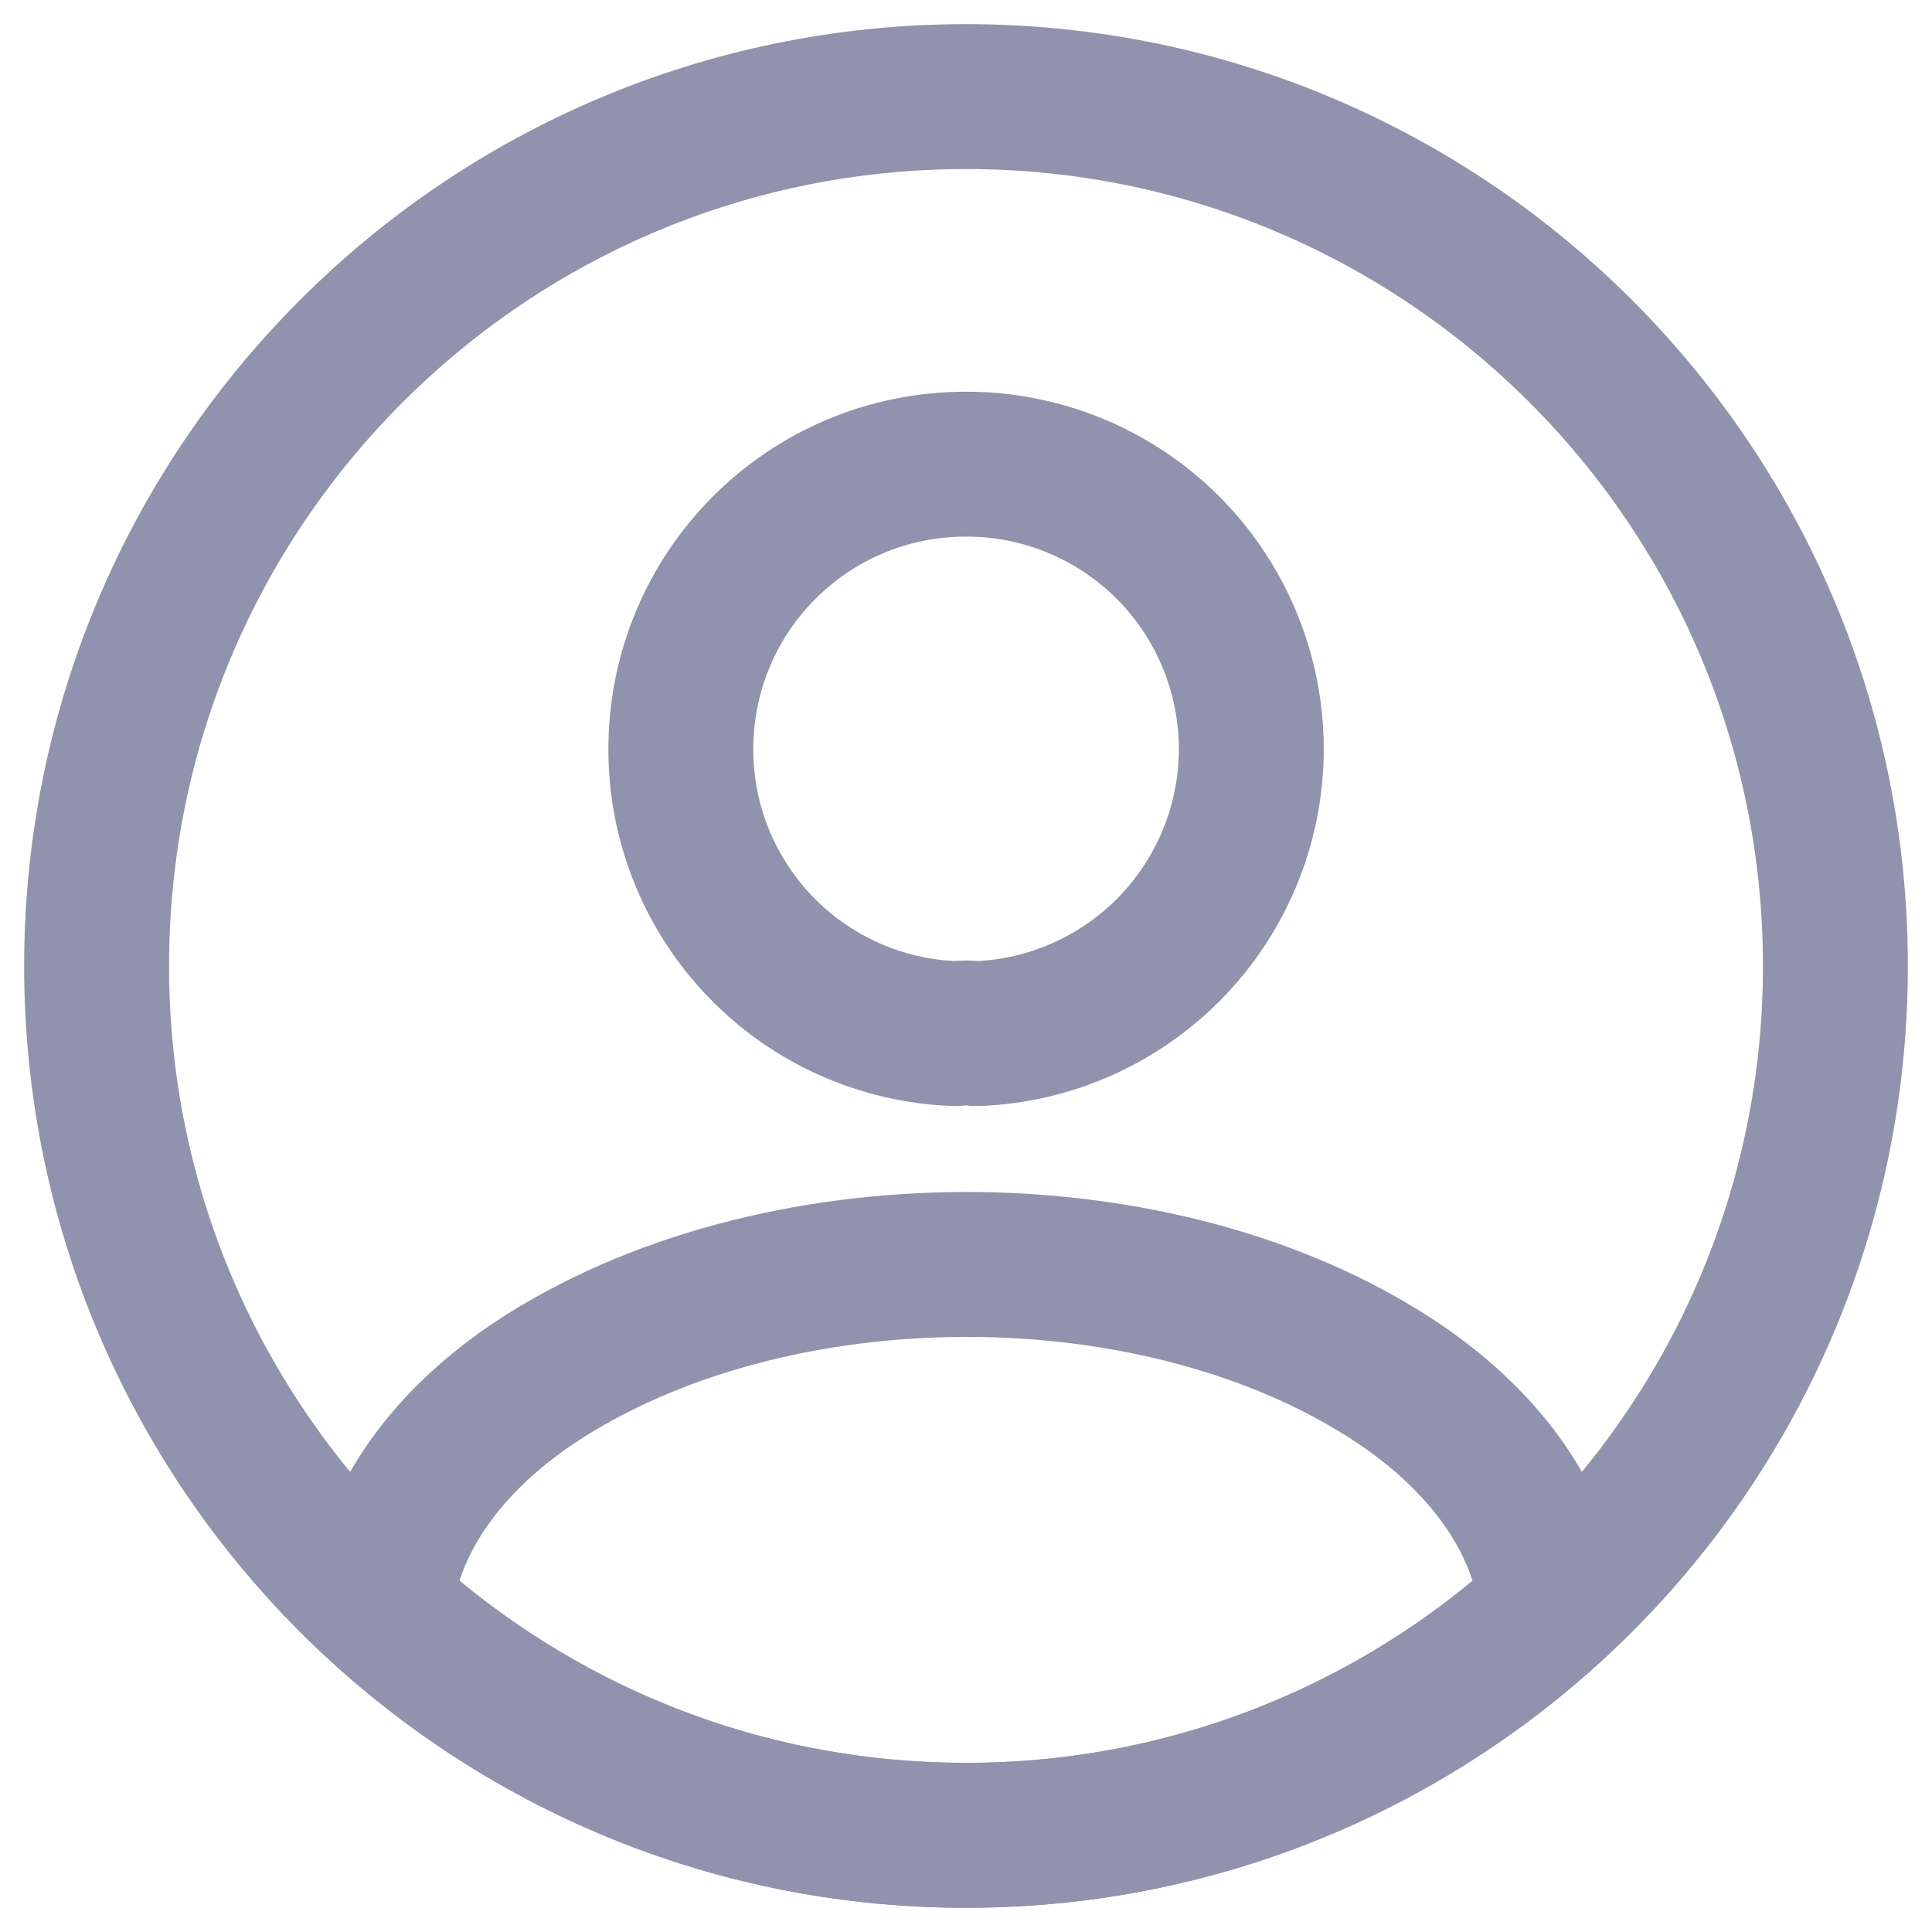 <svg width="20" height="20" viewBox="0 0 20 20" fill="none" xmlns="http://www.w3.org/2000/svg">
<g id="Group 50">
<path id="Vector" d="M10.108 10.7C10.036 10.691 9.963 10.691 9.892 10.7C9.128 10.674 8.405 10.353 7.874 9.803C7.344 9.254 7.047 8.52 7.048 7.757C7.048 6.128 8.362 4.805 10 4.805C10.773 4.803 11.516 5.106 12.069 5.647C12.621 6.189 12.938 6.926 12.953 7.699C12.967 8.472 12.677 9.22 12.144 9.782C11.612 10.343 10.881 10.673 10.108 10.7ZM16.066 16.64C14.412 18.16 12.246 19.002 10 18.998C7.66 18.998 5.536 18.107 3.934 16.64C4.024 15.794 4.564 14.966 5.527 14.318C7.993 12.68 12.025 12.68 14.473 14.318C15.436 14.966 15.976 15.794 16.066 16.64Z" stroke="#9192AD" stroke-width="1.5" stroke-linecap="round" stroke-linejoin="round"/>
<path id="Vector_2" d="M10 19C14.971 19 19 14.971 19 10C19 5.029 14.971 1 10 1C5.029 1 1 5.029 1 10C1 14.971 5.029 19 10 19Z" stroke="#9192AD" stroke-width="1.5" stroke-linecap="round" stroke-linejoin="round"/>
</g>
</svg>
